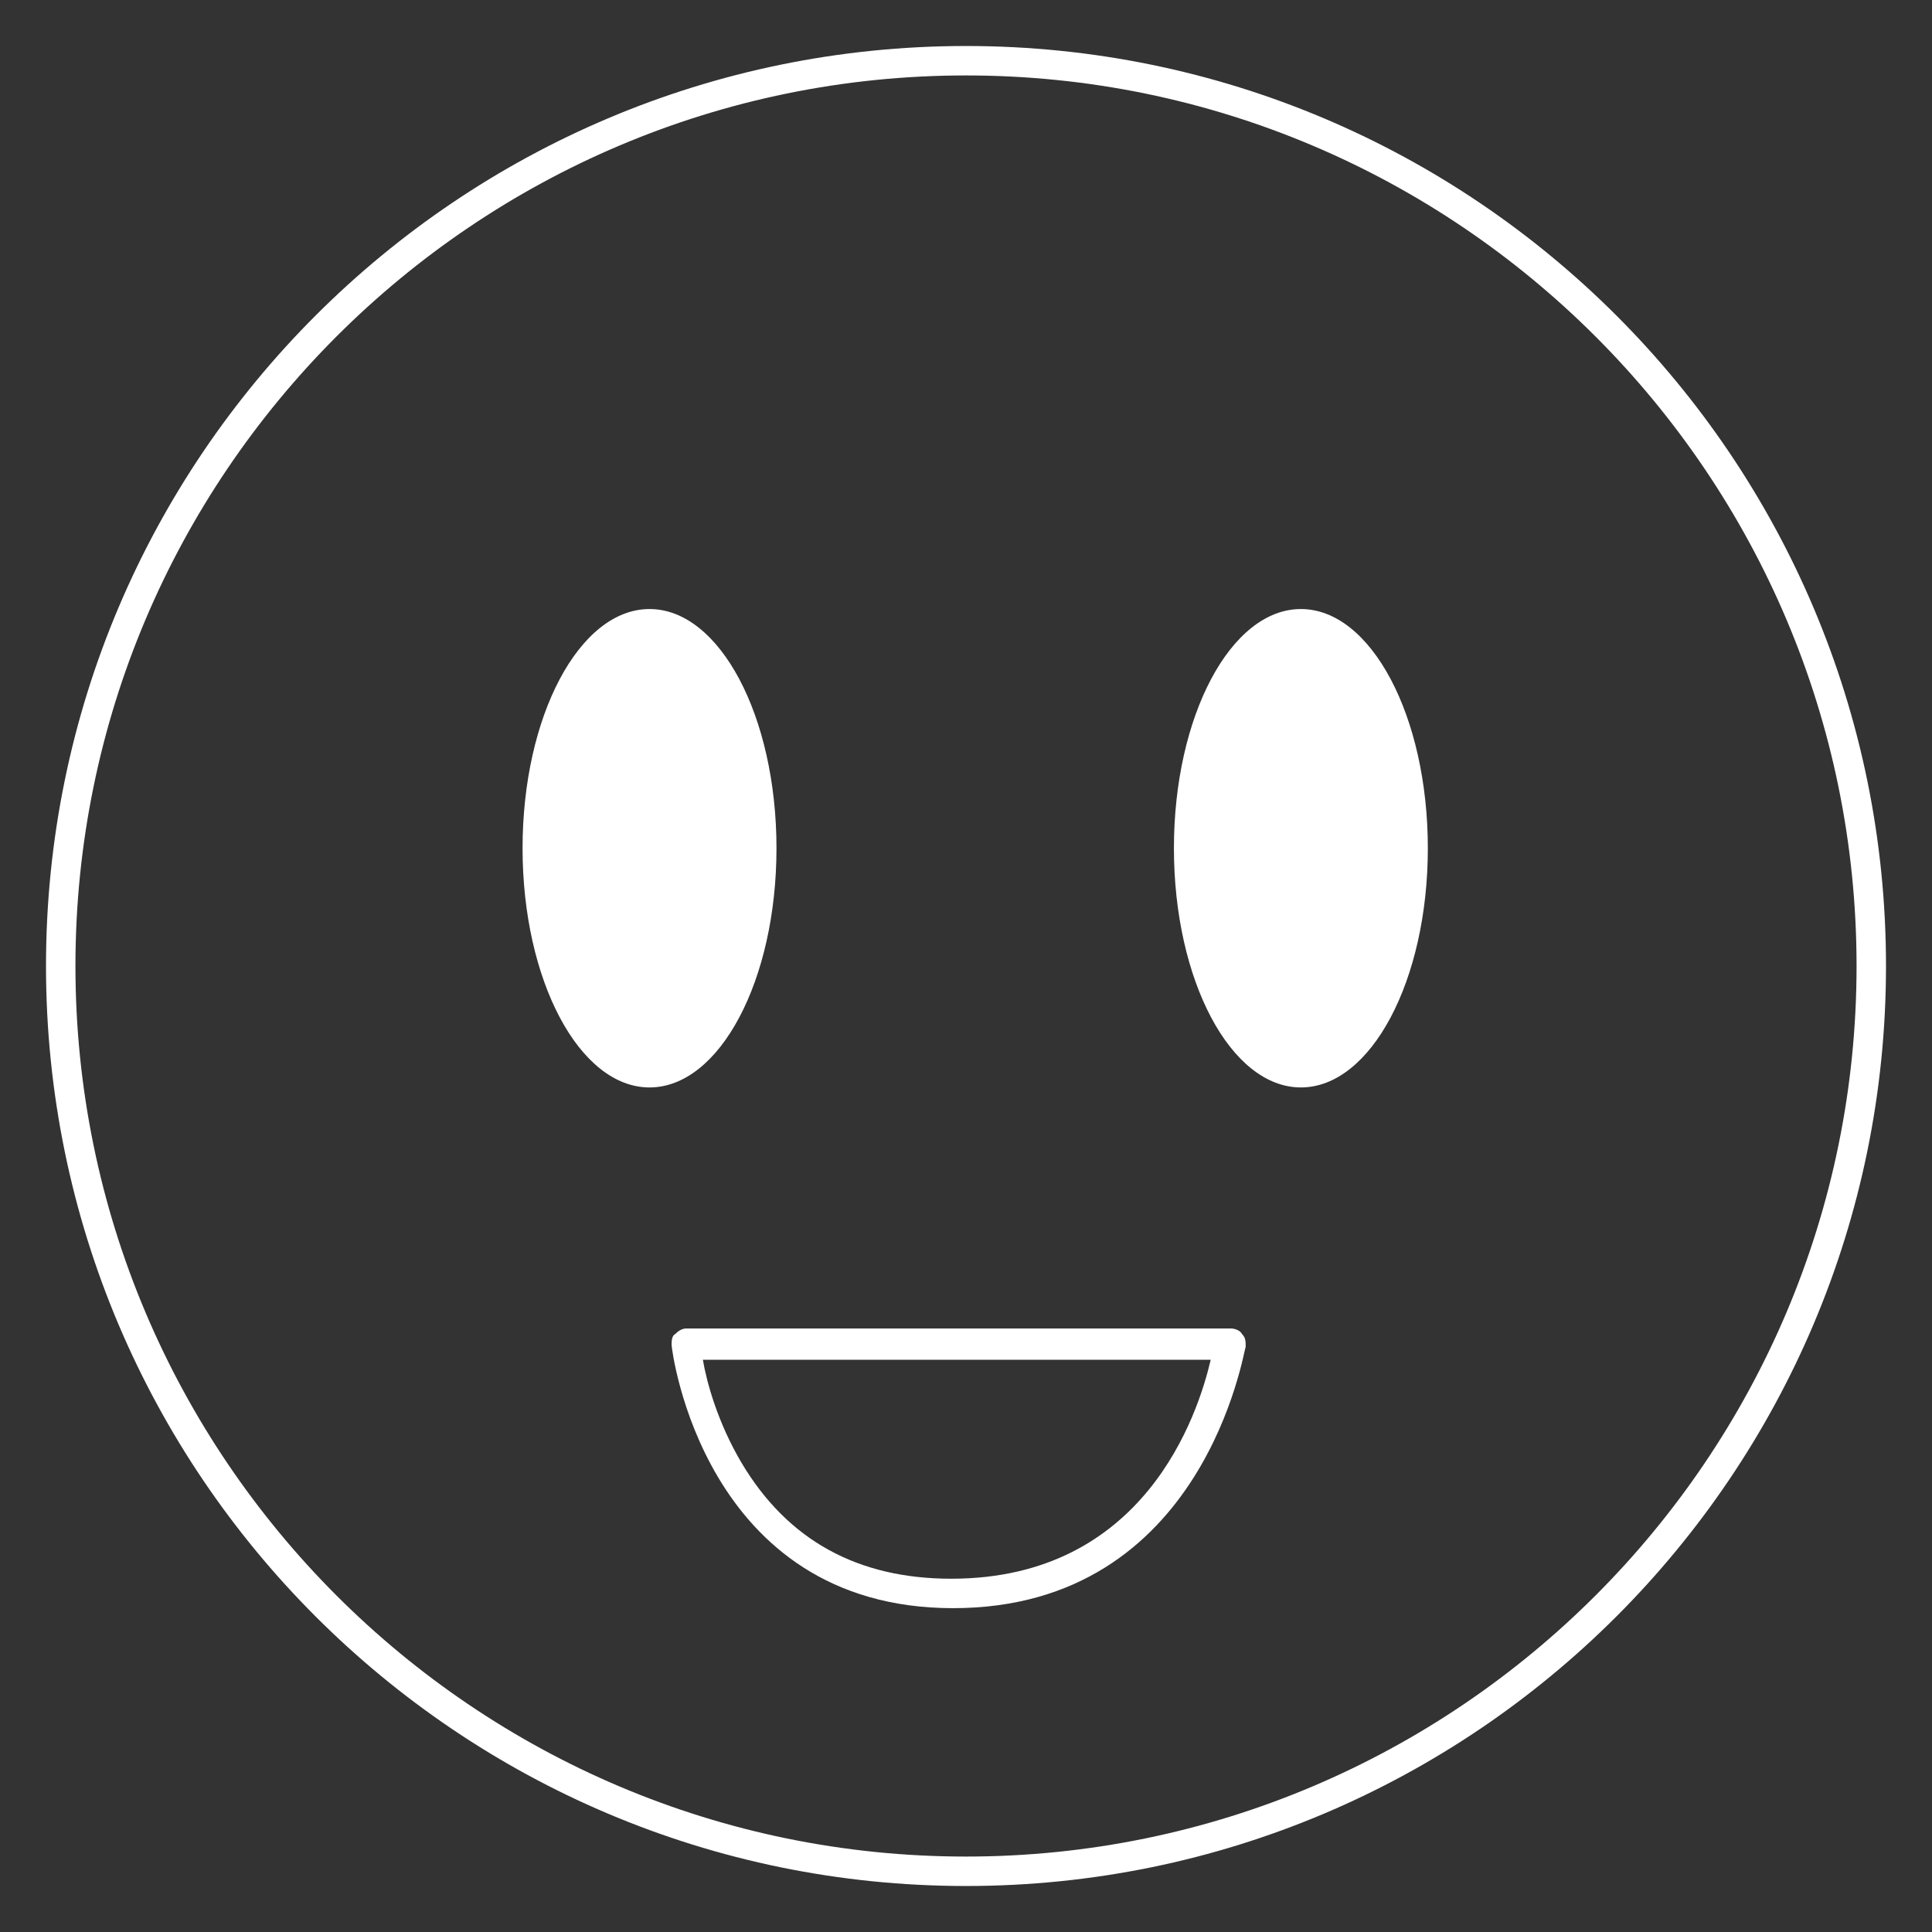 <?xml version="1.0" encoding="utf-8"?>
<!-- Generator: Adobe Illustrator 19.2.1, SVG Export Plug-In . SVG Version: 6.00 Build 0)  -->
<svg version="1.1" id="Layer_1" xmlns="http://www.w3.org/2000/svg" xmlns:xlink="http://www.w3.org/1999/xlink" x="0px" y="0px"
	 viewBox="0 0 105 105" style="enable-background:new 0 0 105 105;" xml:space="preserve">
<rect x="0" y="0" width="105" height="105" fill="#333333" stroke="none"/>
<style type="text/css">
	.st0{fill:#FFFFFF;}
</style>
<g>
	<g>
		<path class="st0" d="M52.5,102.5c-27.6,0-50-22.4-50-50s22.4-50,50-50s50,22.4,50,50S80.1,102.5,52.5,102.5z M52.5,4.1
			C25.8,4.1,4.1,25.8,4.1,52.5s21.7,48.4,48.4,48.4s48.4-21.7,48.4-48.4S79.2,4.1,52.5,4.1z"/>
	</g>
	<g>
		<ellipse class="st0" cx="70.7" cy="46.1" rx="6.9" ry="13"/>
	</g>
	<g>
		<ellipse class="st0" cx="35.3" cy="46.1" rx="6.9" ry="13"/>
	</g>
	<path class="st0" d="M51.8,87.4c-13.6,0-15.3-14.1-15.3-14.3c0-0.2,0-0.5,0.2-0.6c0.2-0.2,0.4-0.3,0.6-0.3h29.6
		c0.2,0,0.5,0.1,0.6,0.3c0.2,0.2,0.2,0.4,0.2,0.7C67.6,73.3,65.5,87.4,51.8,87.4z M38.2,73.9c0.2,1.2,0.8,3.4,2.1,5.6
		c2.5,4.2,6.3,6.3,11.4,6.3c10.5,0,13.4-8.9,14.1-11.9H38.2z"/>
</g>
</svg>
